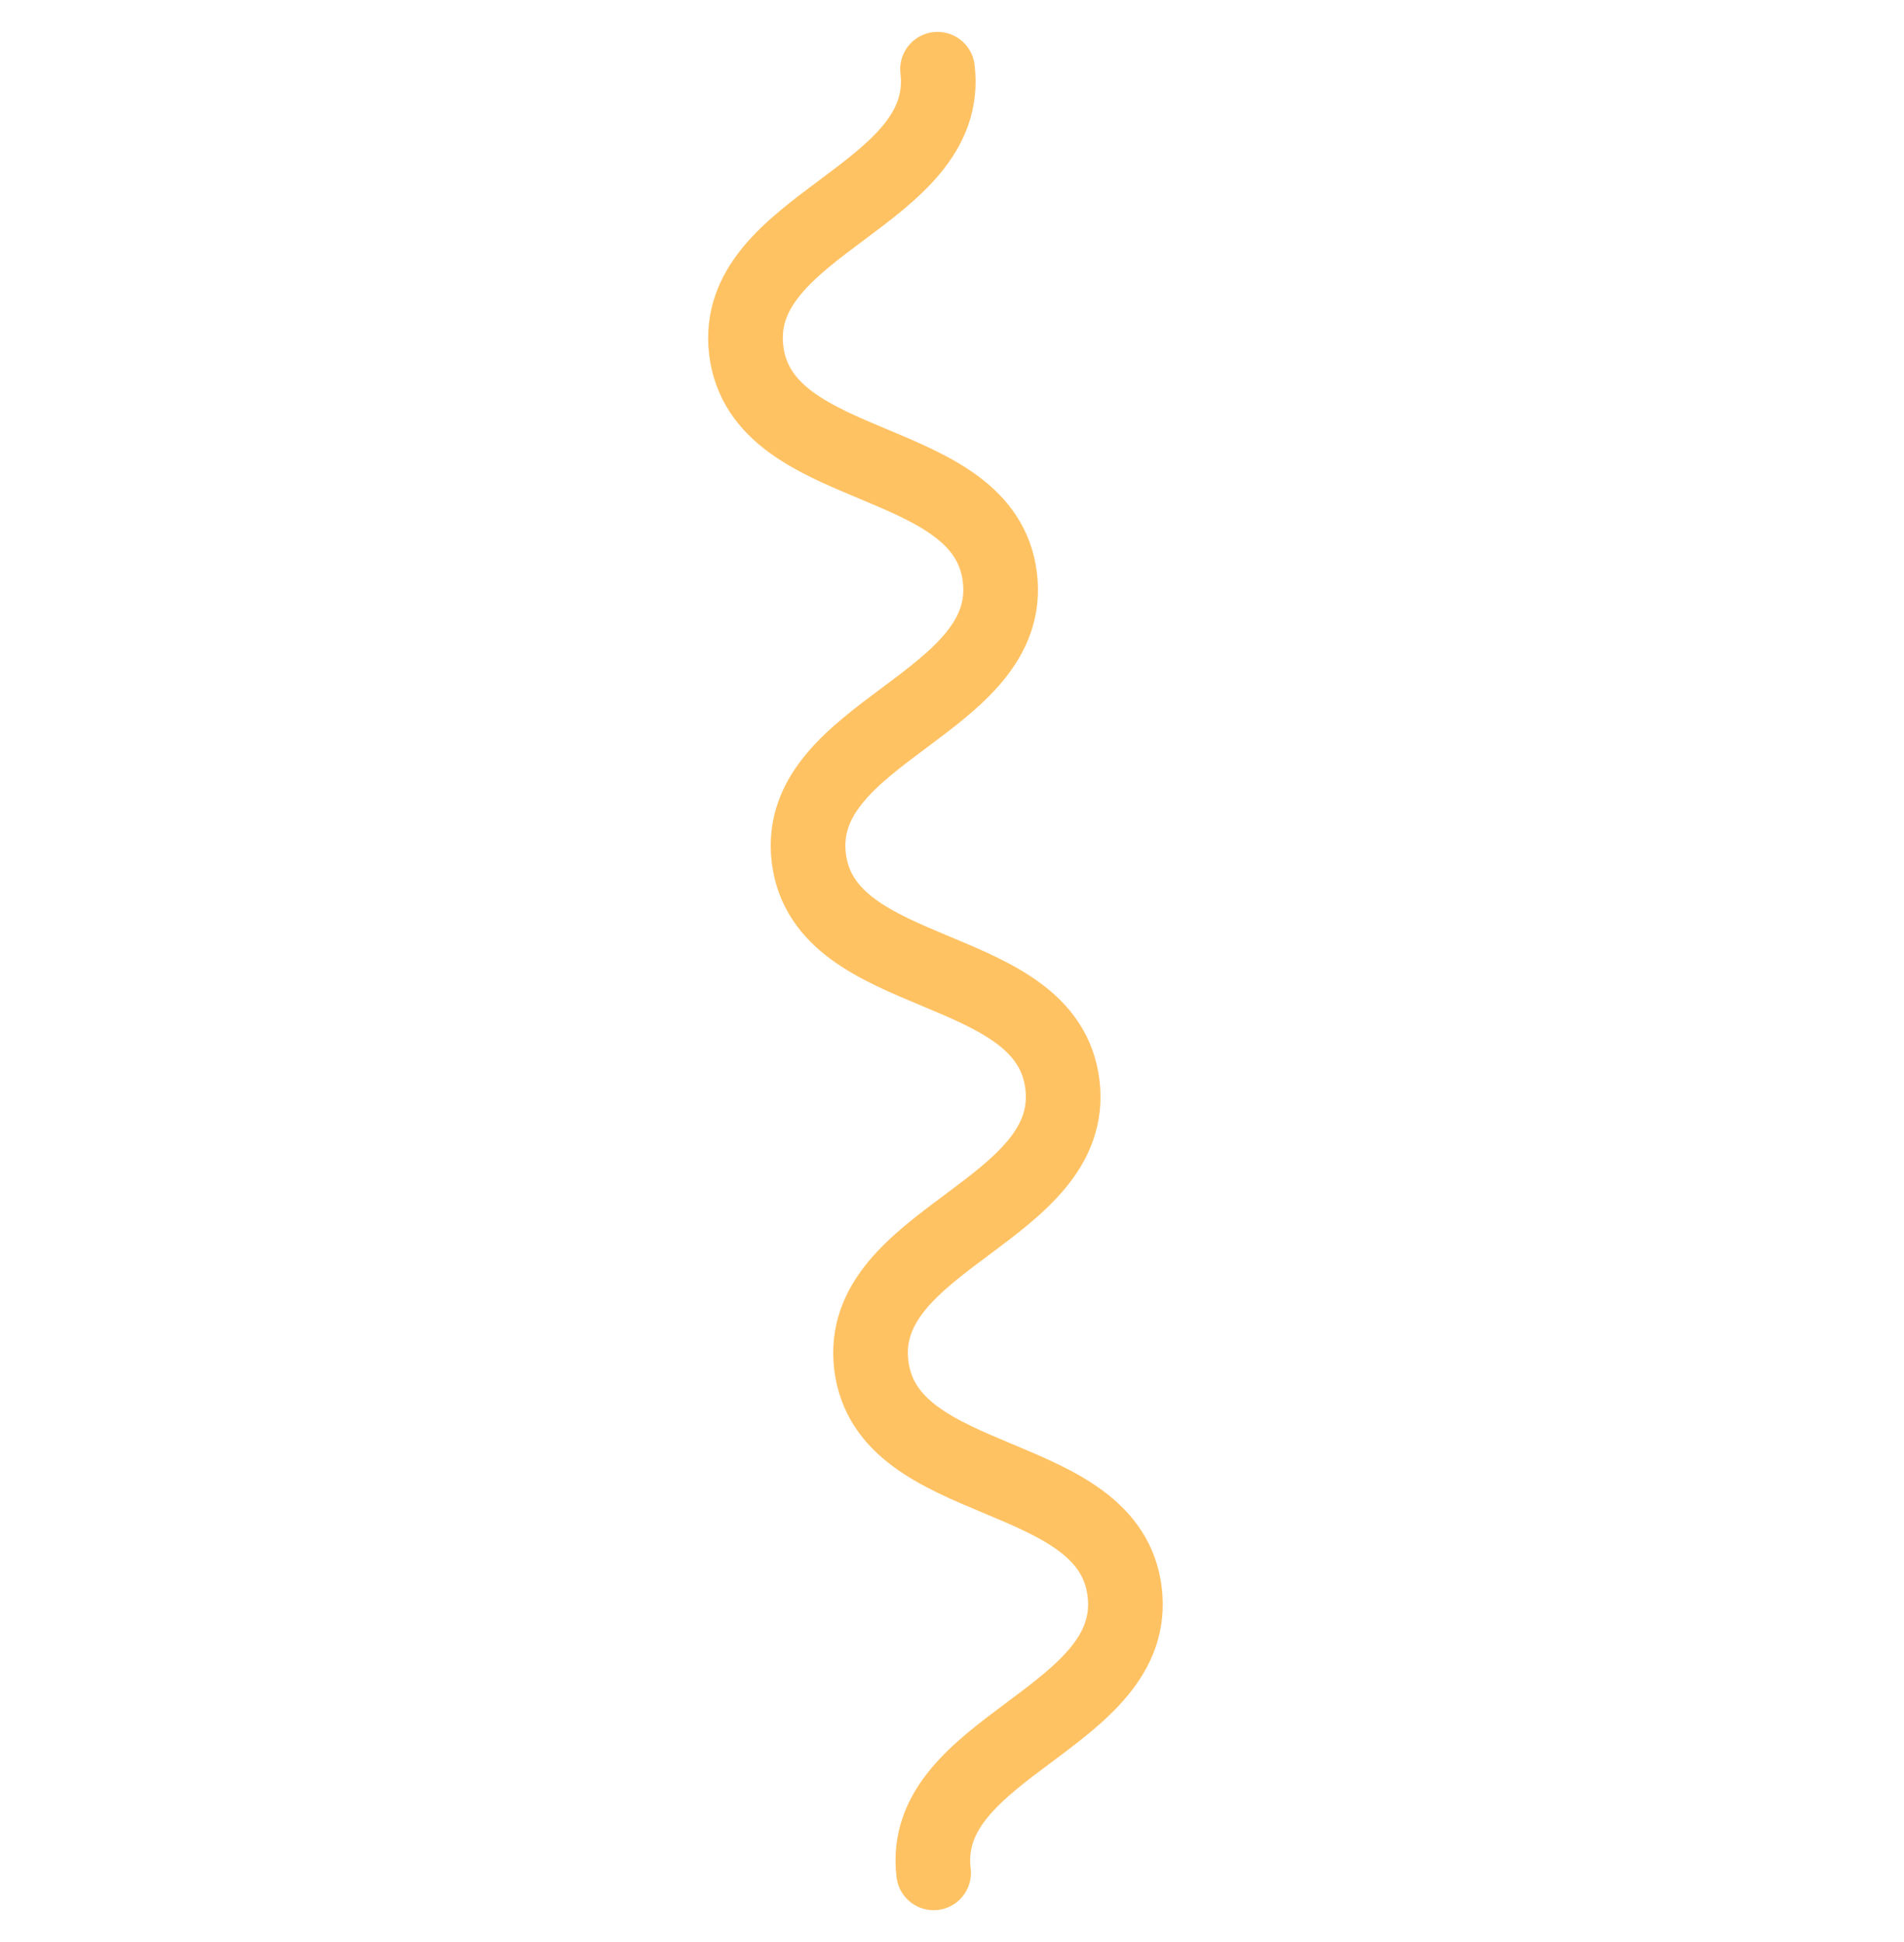<svg width="51" height="52" viewBox="0 0 51 52" fill="none" xmlns="http://www.w3.org/2000/svg">
<path d="M25.008 50.148C24.591 46.751 30.542 46.02 30.125 42.623C29.708 39.226 23.756 39.957 23.339 36.56C22.922 33.163 28.874 32.432 28.457 29.035C28.04 25.639 22.088 26.369 21.665 22.98C21.248 19.583 27.199 18.853 26.782 15.456C26.365 12.059 20.414 12.79 19.989 9.387C19.572 5.99 25.523 5.259 25.112 1.854" stroke="#FFC263" stroke-width="2" stroke-miterlimit="10" stroke-linecap="round" stroke-linejoin="round"/>
</svg>
